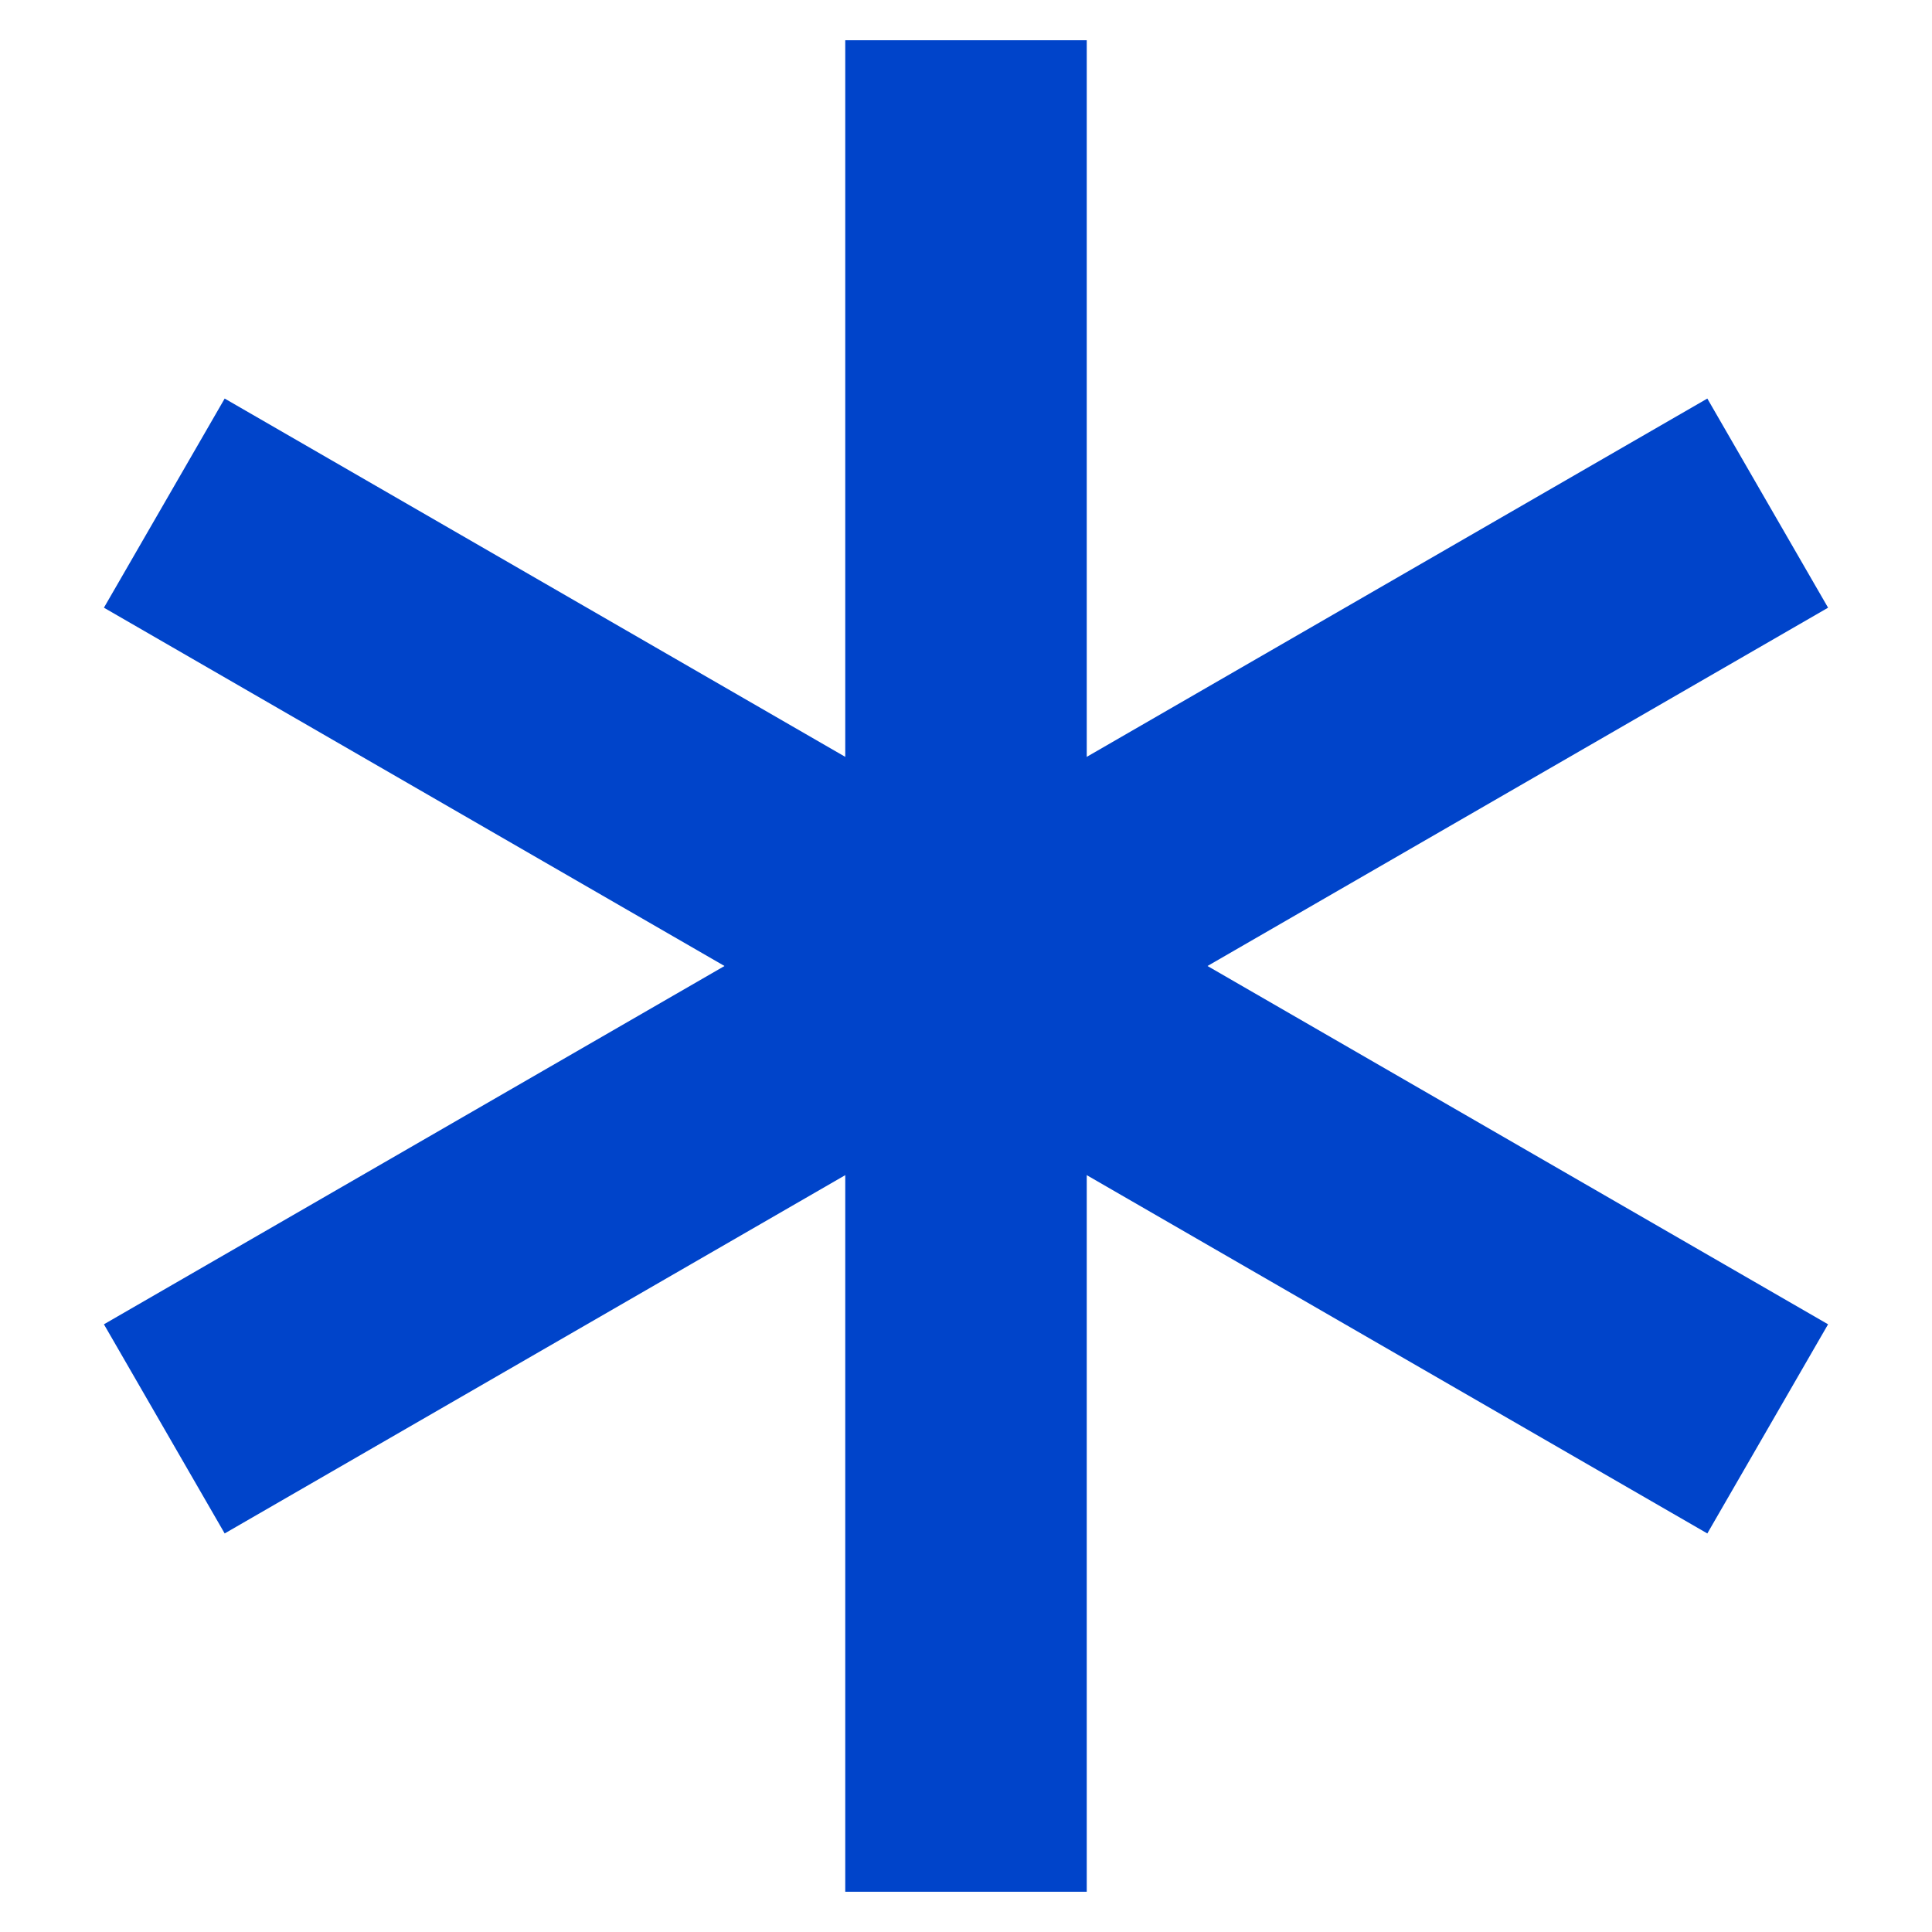 <?xml version="1.0" encoding="UTF-8"?>
<svg width="12px" height="12px" viewBox="0 0 12 12" version="1.1" xmlns="http://www.w3.org/2000/svg" xmlns:xlink="http://www.w3.org/1999/xlink">
    <!-- Generator: Sketch 50.2 (55047) - http://www.bohemiancoding.com/sketch -->

    <desc>Created with Sketch.</desc>
    <defs></defs>
    <g id="Coriolis" stroke="none" stroke-width="1" fill="none" fill-rule="evenodd" stroke-linecap="square">
        <g id="Wizard/05-Options/2-Search-Dropdown_Erorr" transform="translate(-621, -586)" stroke="#0044CA" stroke-width="1.5">
            <g id="Forms/Items/Input-Copy" transform="translate(528, 583)">
                <g id="Group">
                    <g id="Icon/Question/16" transform="translate(91, 1)">
                        <g id="Icon/Asterisk/Blue" transform="translate(2, 2)">
                            <path d="M6,1 L6,11" id="Line"></path>
                            <path d="M1.67,3.5 L10.33,8.5" id="Line"></path>
                            <path d="M1.67,3.5 L10.33,8.5" id="Line" transform="translate(6, 6) scale(-1, 1) translate(-6, -6) "></path>
                        </g>
                    </g>
                </g>
            </g>
        </g>
    </g>
</svg>
